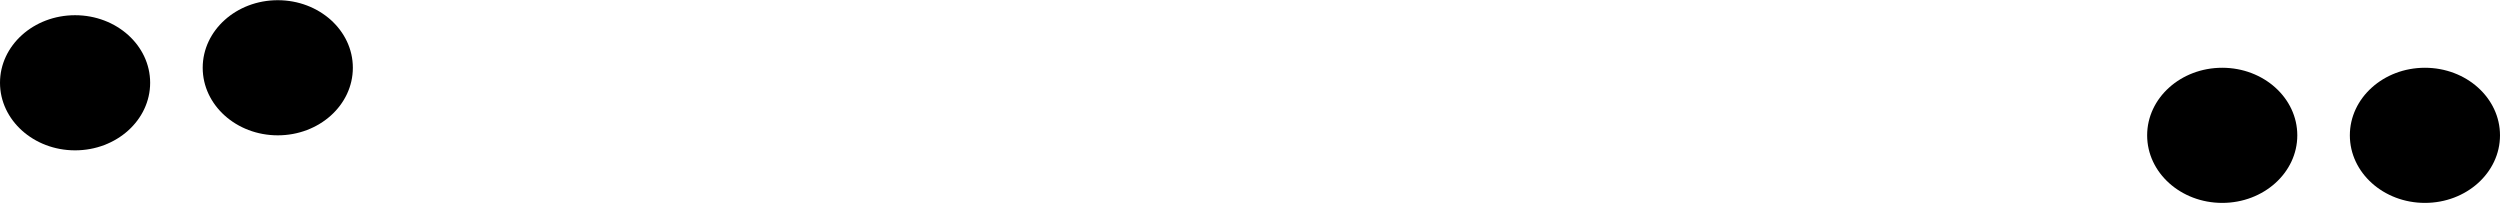 <svg width="333" height="28" viewBox="0 0 333 28" fill="none" xmlns="http://www.w3.org/2000/svg">
<ellipse cx="10" cy="11.026" rx="10" ry="9" fill="black"/>
<ellipse cx="37" cy="9.026" rx="10" ry="9" fill="black"/>
<ellipse cx="296" cy="18.026" rx="10" ry="9" fill="black"/>
<ellipse cx="323" cy="18.026" rx="10" ry="9" fill="black"/>
</svg>
